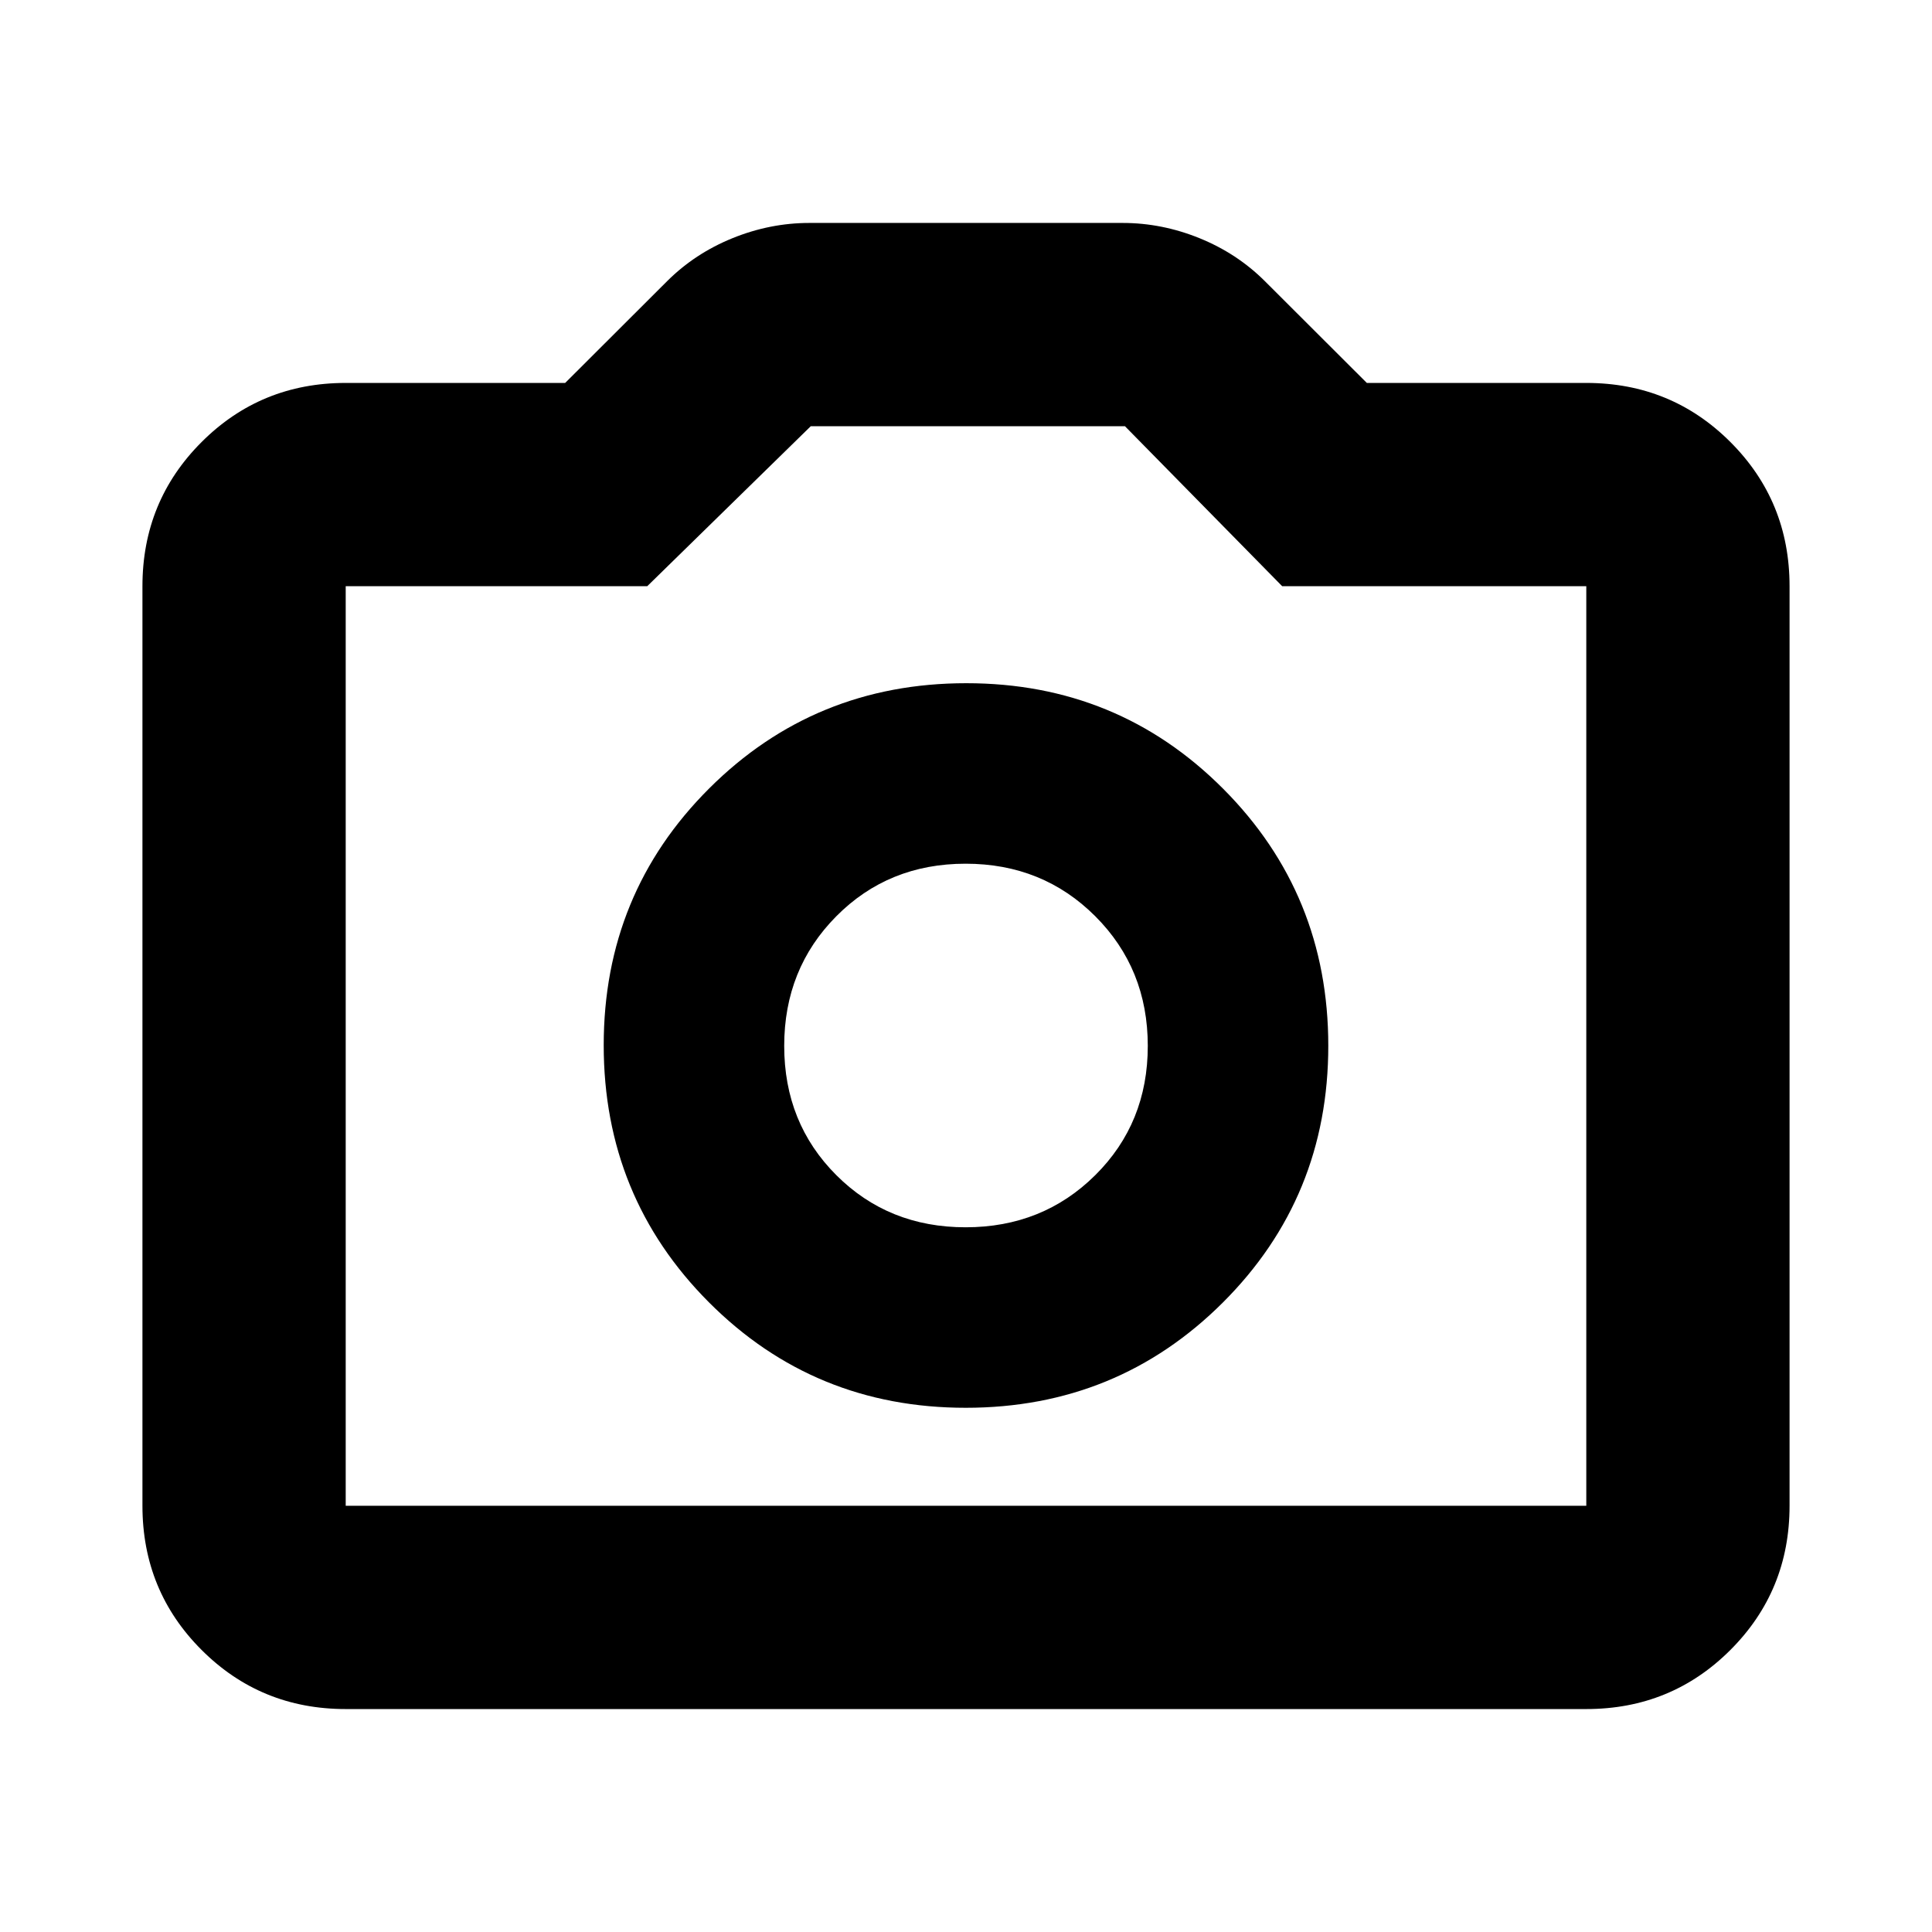 <svg xmlns="http://www.w3.org/2000/svg" height="24" viewBox="0 -960 960 960" width="24"><path d="M479.87-260.48q75.33 0 127.74-52.28t52.41-127.61q0-75.33-52.28-127.74t-127.61-52.41q-75.33 0-127.74 52.28t-52.41 127.61q0 75.33 52.28 127.74t127.61 52.41Zm-.07-89.69q-38.34 0-64.23-25.9-25.9-25.89-25.9-64.23 0-38.33 25.9-64.43 25.89-26.1 64.23-26.1 38.33 0 64.43 26.1 26.1 26.1 26.1 64.43 0 38.34-26.1 64.23-26.1 25.9-64.43 25.9ZM171.78-110.78q-42.24 0-71.62-29.38-29.38-29.38-29.38-71.62v-456.94q0-42.24 29.38-71.62 29.38-29.38 71.62-29.38h109.05l50.63-50.54q13.83-13.8 32.5-21.38 18.67-7.58 38.19-7.58h155.7q19.52 0 38.19 7.58 18.67 7.58 32.5 21.38l50.63 50.54h109.05q42.24 0 71.62 29.38 29.38 29.38 29.38 71.62v456.94q0 42.24-29.38 71.62-29.38 29.38-71.62 29.38H171.78Zm0-101h616.44v-456.94H637.11l-78.13-79.5H402.87l-81.26 79.5H171.78v456.94ZM480-440.5Z"/></svg>